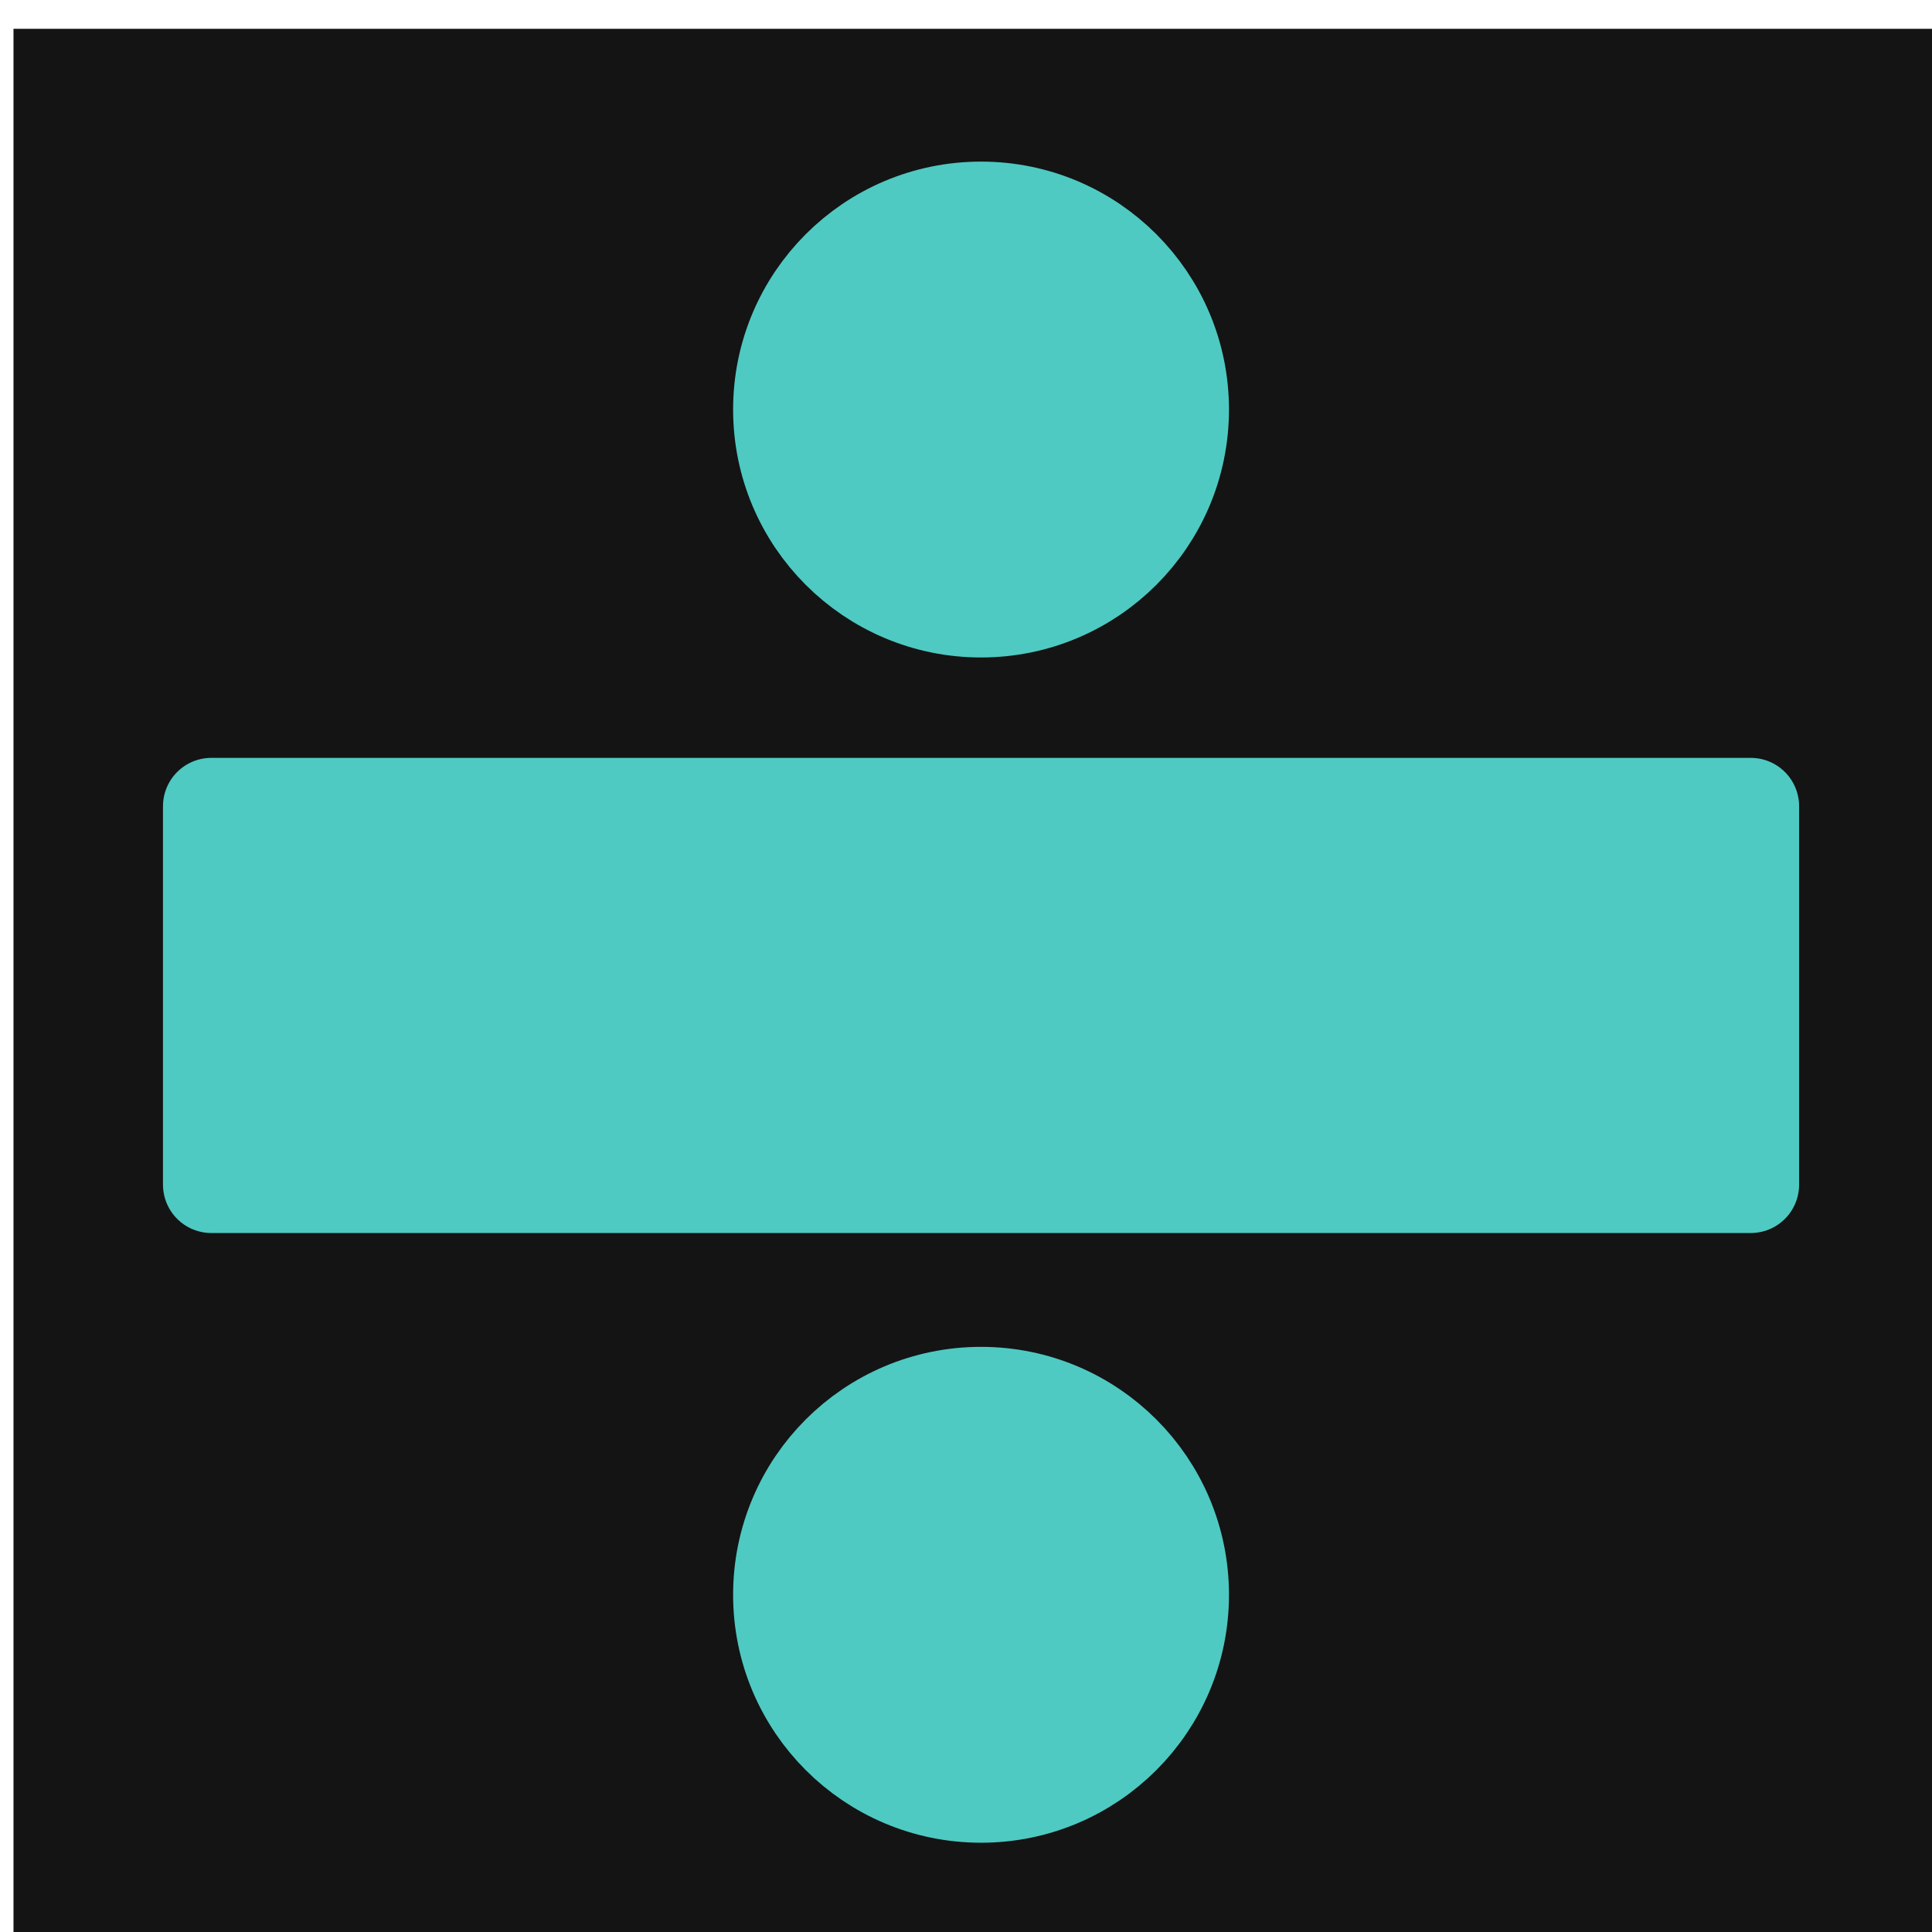 <svg width="40" height="40" version="1.1" viewBox="0 0 10.583 10.583" xmlns="http://www.w3.org/2000/svg">
 <g transform="translate(0 -286.42)">
  <g transform="matrix(.265 0 0 .265 -47.748 182.56)">
   <rect x="180.46" y="392.52" width="40" height="40" fill="#141414"/>
   <g fill="#4ecac2" stroke="#4ecac2" stroke-linejoin="round" stroke-width="2">
    <rect x="184.55" y="408.59" width="31.82" height="7.822"/>
    <circle cx="200.46" cy="400.39" r="4.125"/>
    <circle cx="200.46" cy="424.89" r="4.125"/>
   </g>
  </g>
 </g>
</svg>
